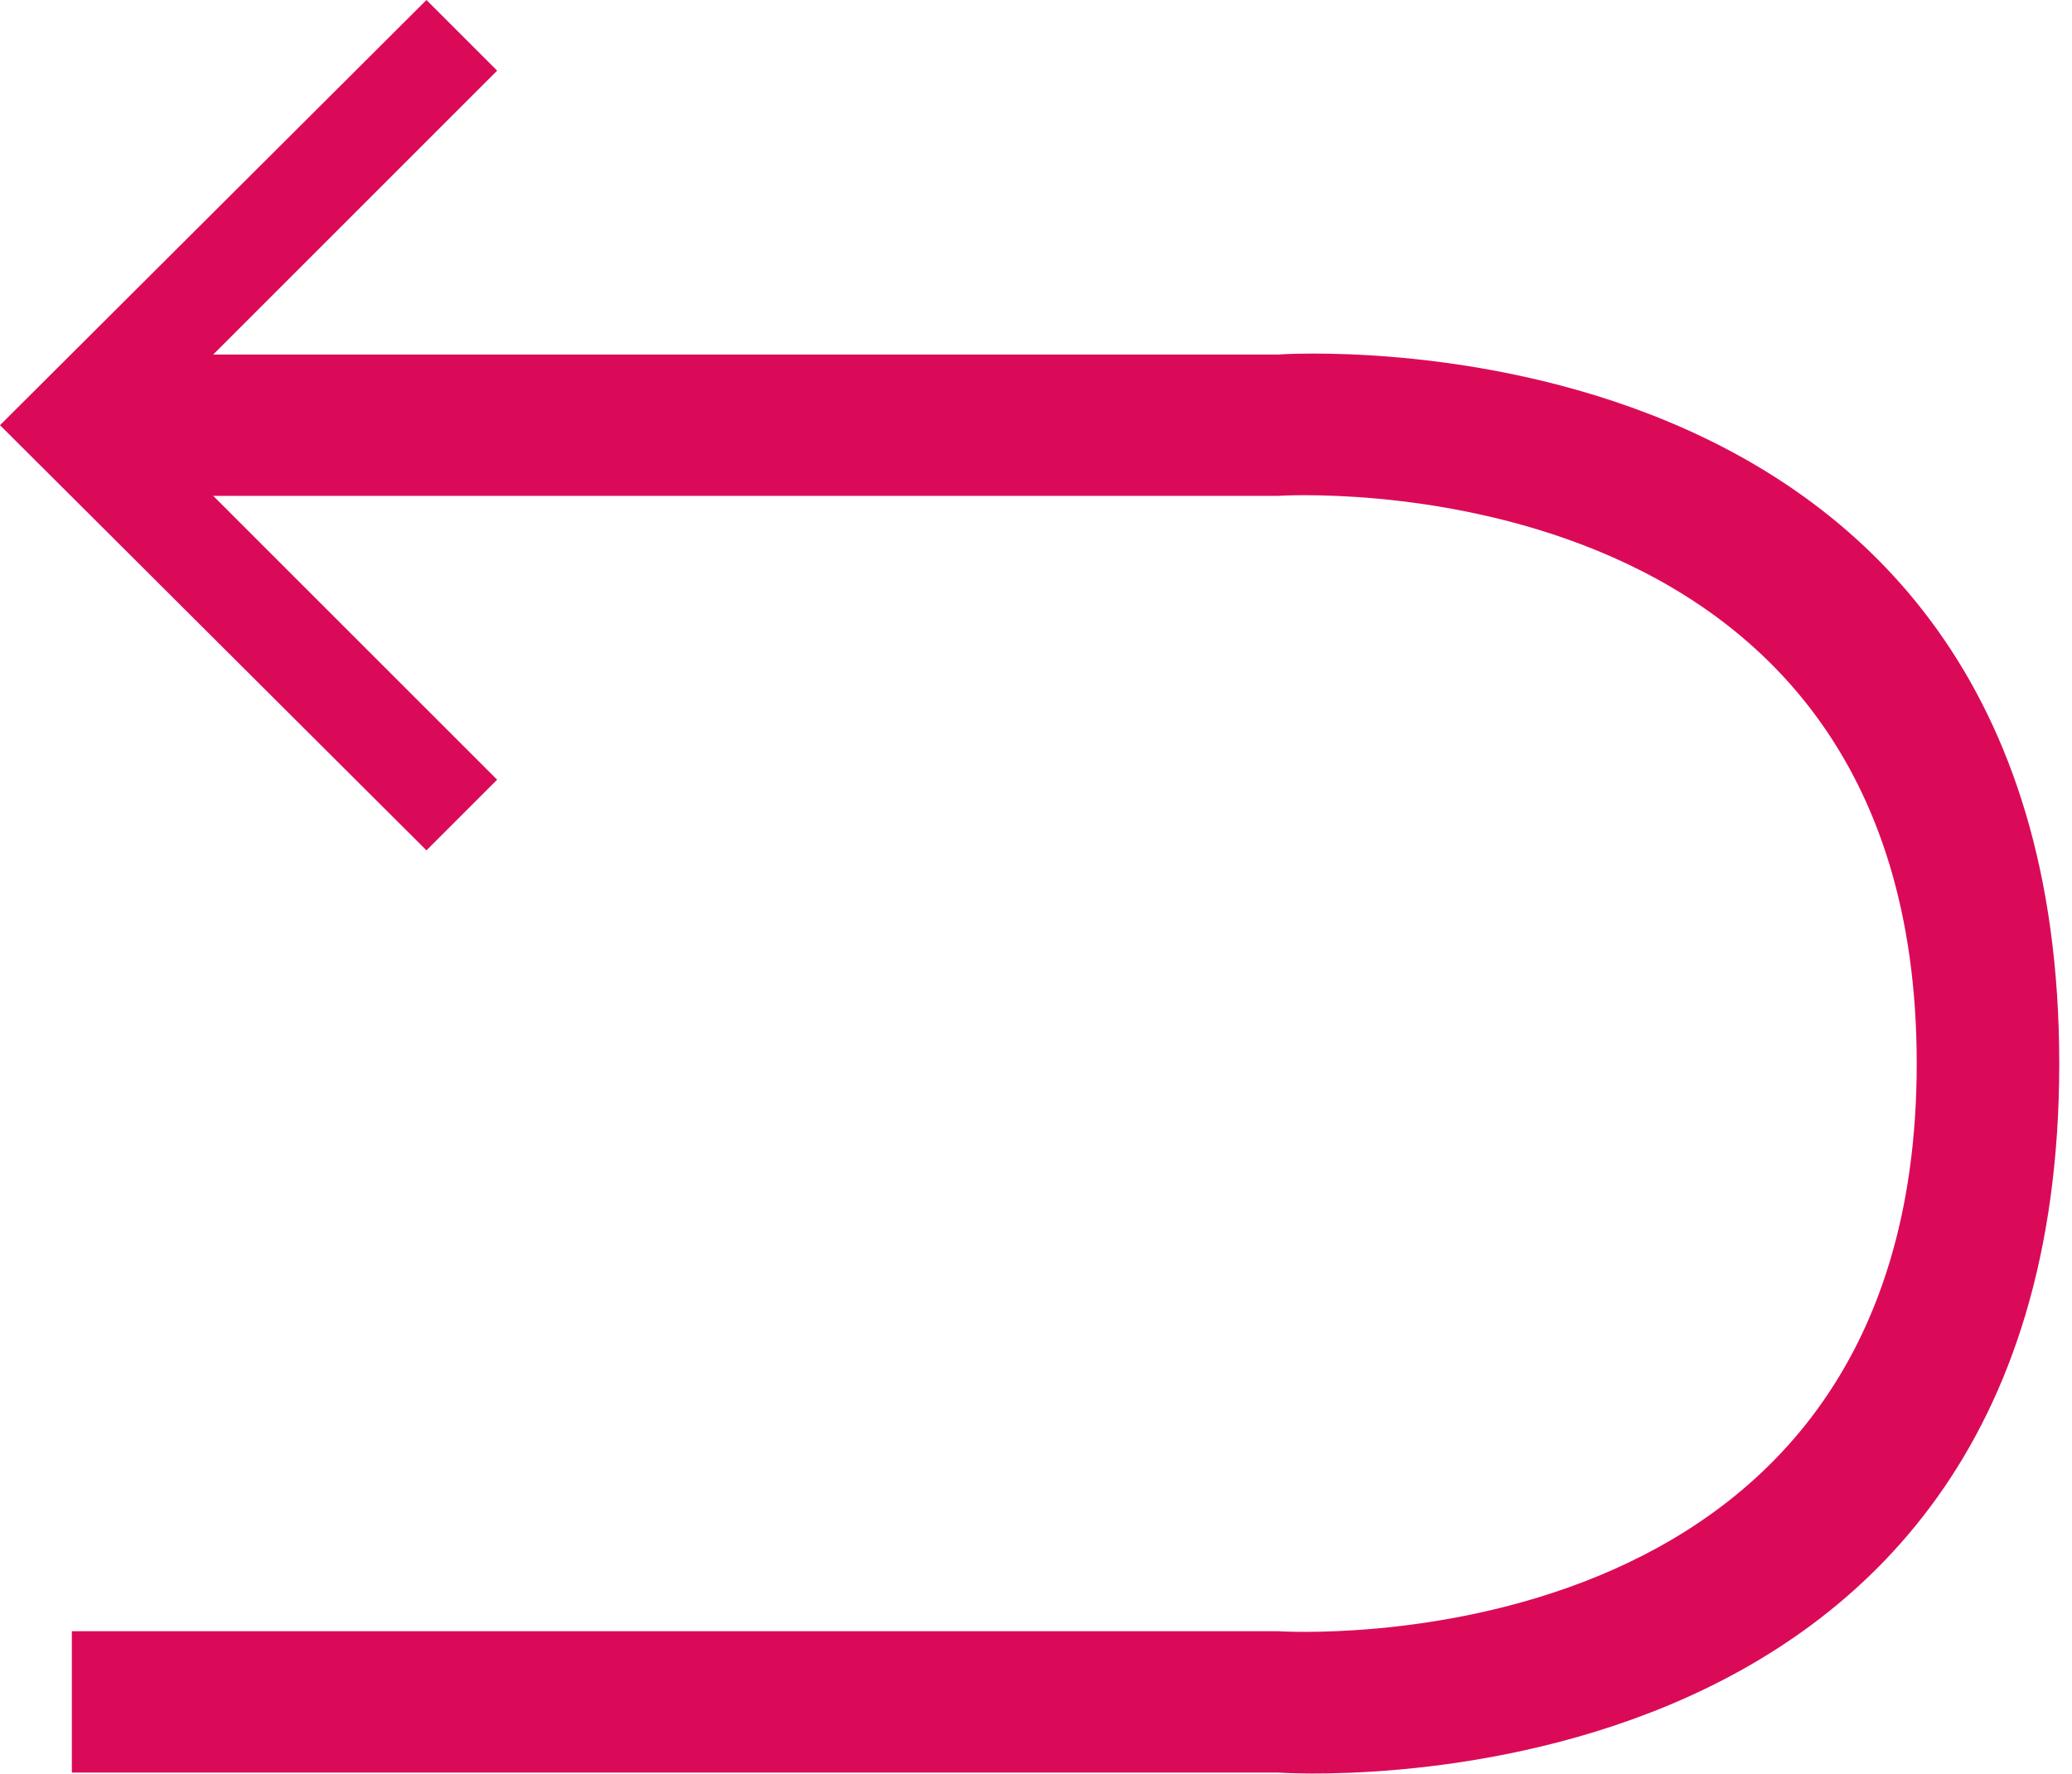 <?xml version="1.0" encoding="utf-8"?>
<!-- Generator: Adobe Illustrator 18.1.0, SVG Export Plug-In . SVG Version: 6.00 Build 0)  -->
<svg version="1.1" id="Layer_1" xmlns="http://www.w3.org/2000/svg" xmlns:xlink="http://www.w3.org/1999/xlink" x="0px" y="0px"
	 viewBox="44.4 0 178.8 153.1" enable-background="new 44.4 0 178.8 153.1" xml:space="preserve">
<path fill="#DB0A59" d="M56.7,30.6v12.2h98c0,0,55.1-3.7,55.1,49s-55.1,49-55.1,49H50.6v12.2h104.1c0,0,67.4,4.9,67.4-61.2
	s-67.4-61.2-67.4-61.2H56.7z"/>
<path fill="#DB0A59" d="M44.4,36.7L81.2,0l6.1,6.1L56.7,36.7l30.6,30.6l-6.1,6.1L44.4,36.7z"/>
</svg>
